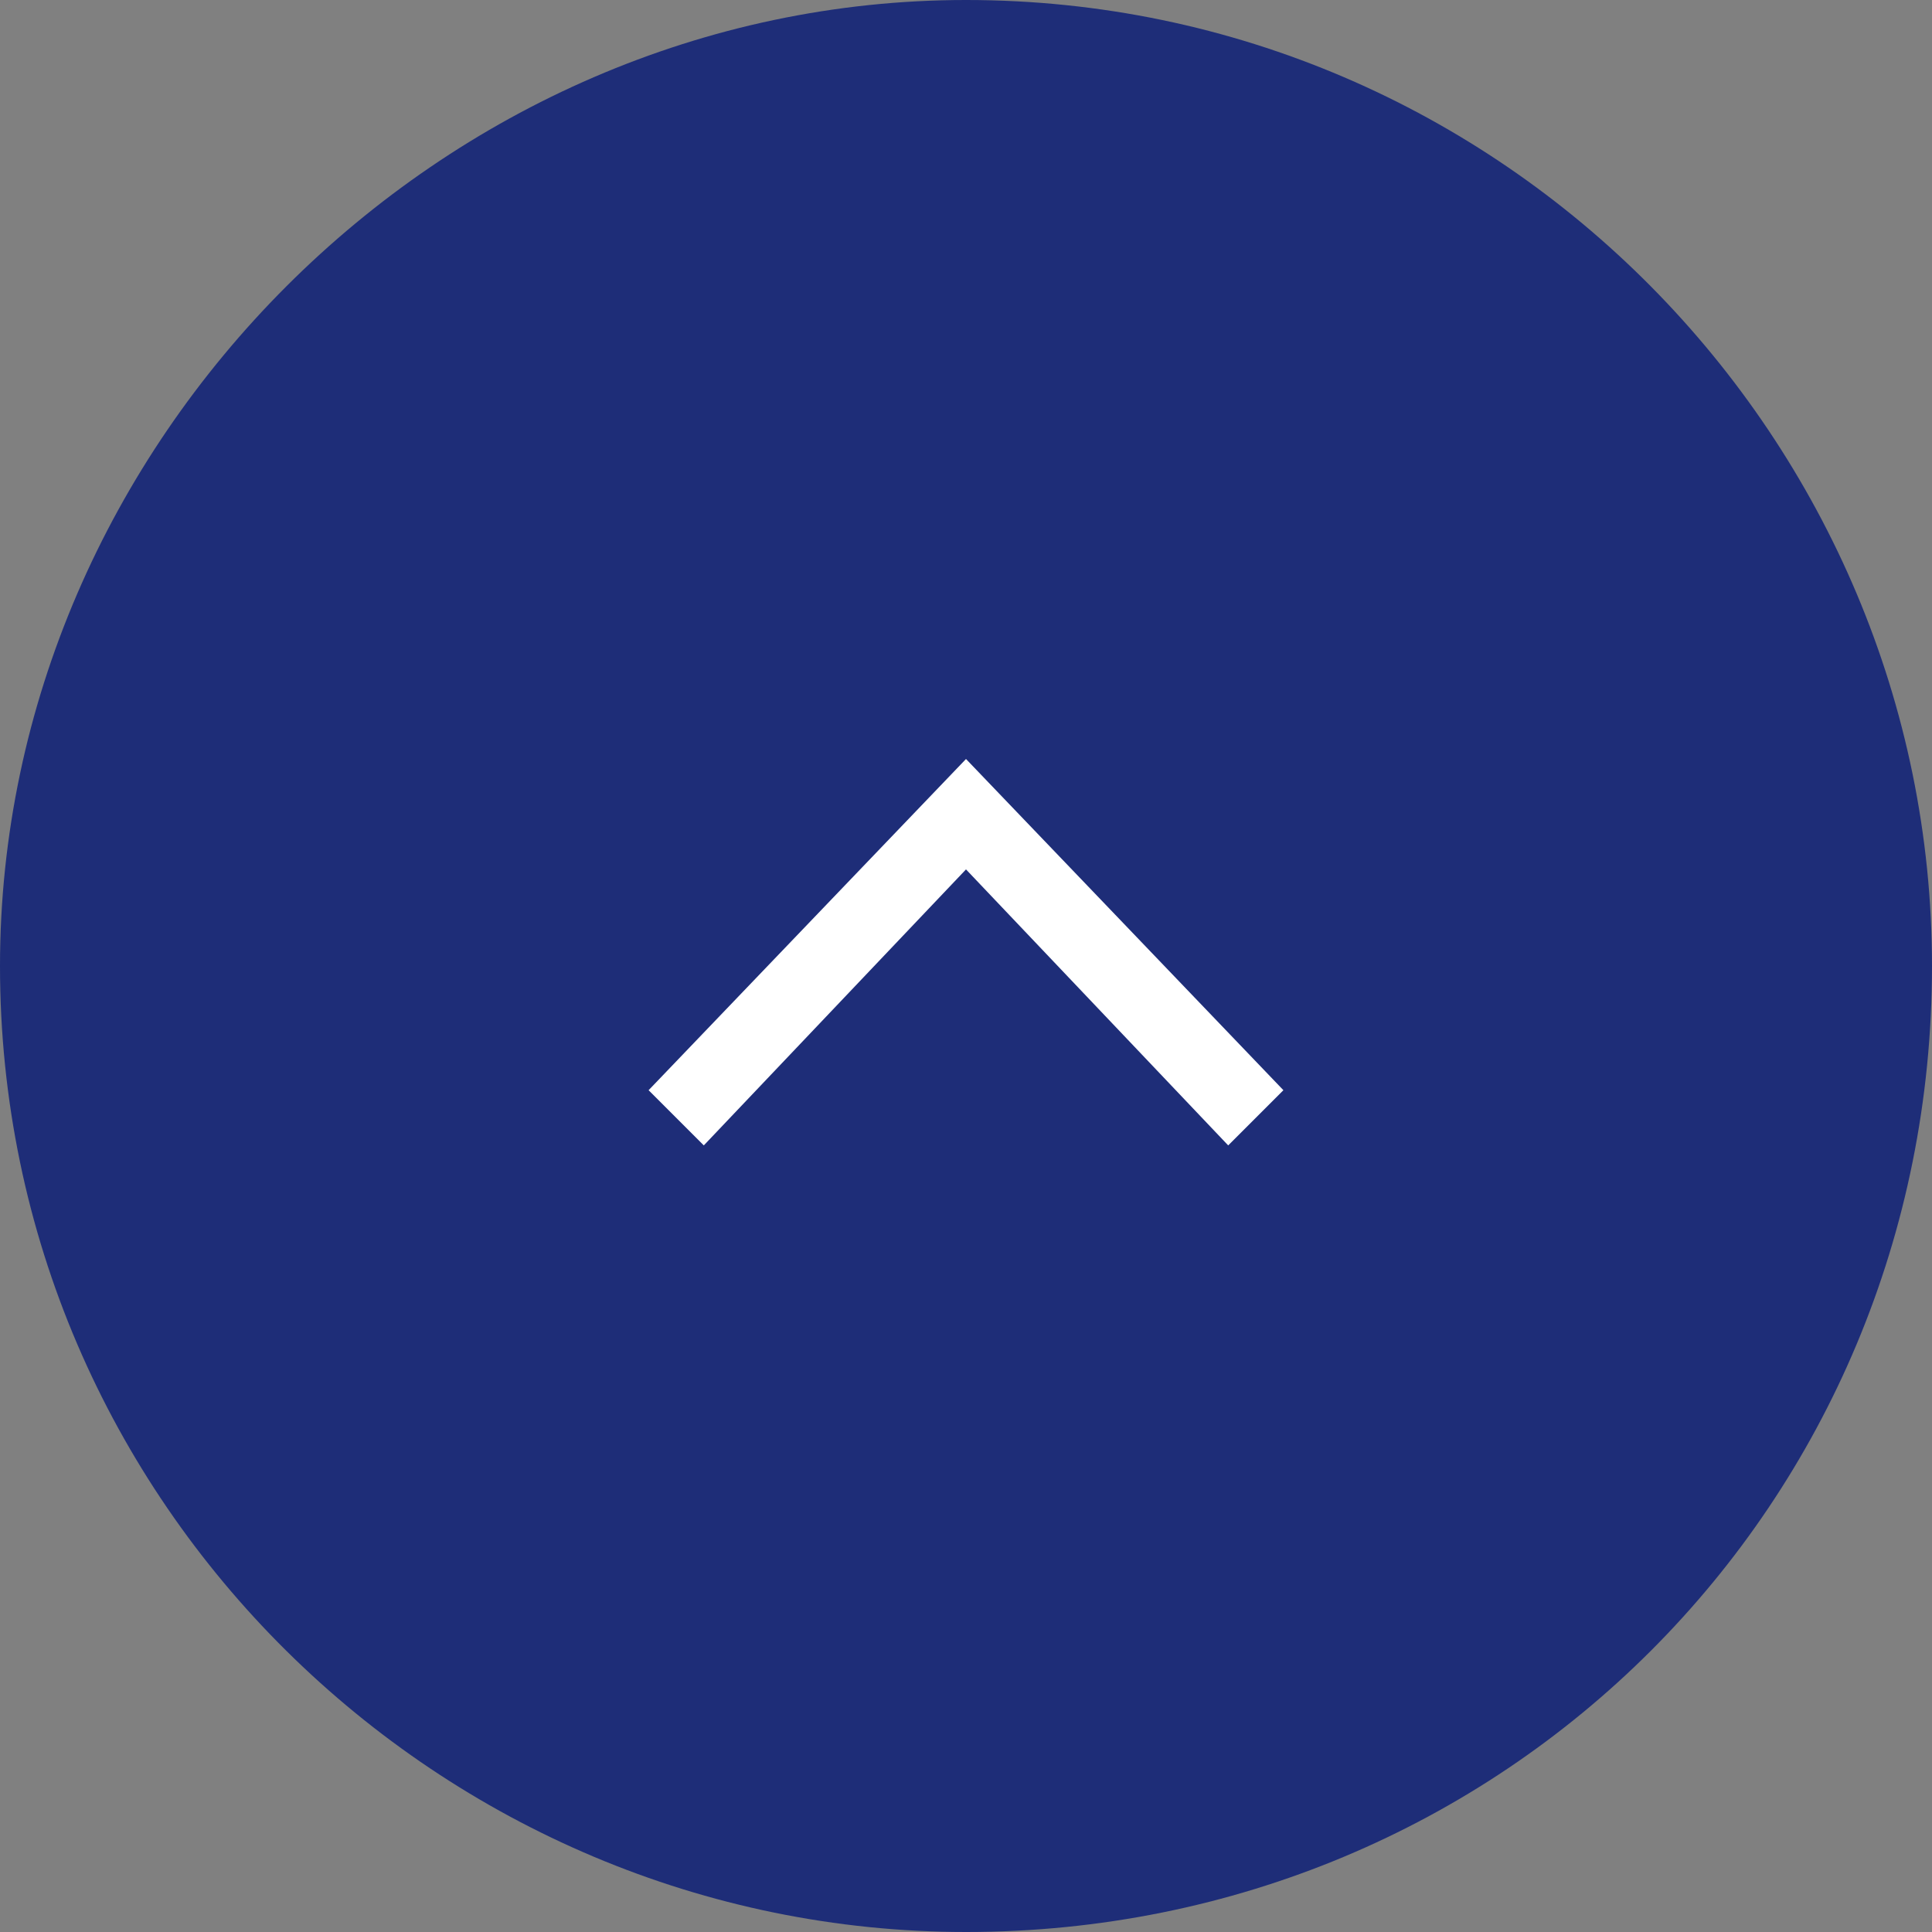 <?xml version="1.0" encoding="UTF-8"?>
<!DOCTYPE svg PUBLIC "-//W3C//DTD SVG 1.1//EN" "http://www.w3.org/Graphics/SVG/1.1/DTD/svg11.dtd">
<!-- Creator: CorelDRAW -->
<svg xmlns="http://www.w3.org/2000/svg" xml:space="preserve" width="45px" height="45px" version="1.1" style="shape-rendering:geometricPrecision; text-rendering:geometricPrecision; image-rendering:optimizeQuality; fill-rule:evenodd; clip-rule:evenodd"
viewBox="0 0 14 14"
 xmlns:xlink="http://www.w3.org/1999/xlink"
 xmlns:xodm="http://www.corel.com/coreldraw/odm/2003">
 <rect x="0" y="0" width="14" height="14" fill="#808080" stroke="none"/>
 <defs>
  <style type="text/css">
   <![CDATA[
    .fil0 {fill:#1E2D78}
    .fil1 {fill:white;fill-rule:nonzero}
   ]]>
  </style>
 </defs>
 <g id="Слой_x0020_1">
  <g id="_2653220249280">
   <path class="fil0" d="M7 14c3.9,0 7,-3.1 7,-7 0,-3.8 -3.1,-7 -7,-7 -3.8,0 -7,3.2 -7,7 0,3.9 3.2,7 7,7z"/>
   <polygon class="fil1" points="8.9,8.3 7,6.3 5.1,8.3 4.7,7.9 7,5.5 9.3,7.9 "/>
  </g>
 </g>
</svg>
